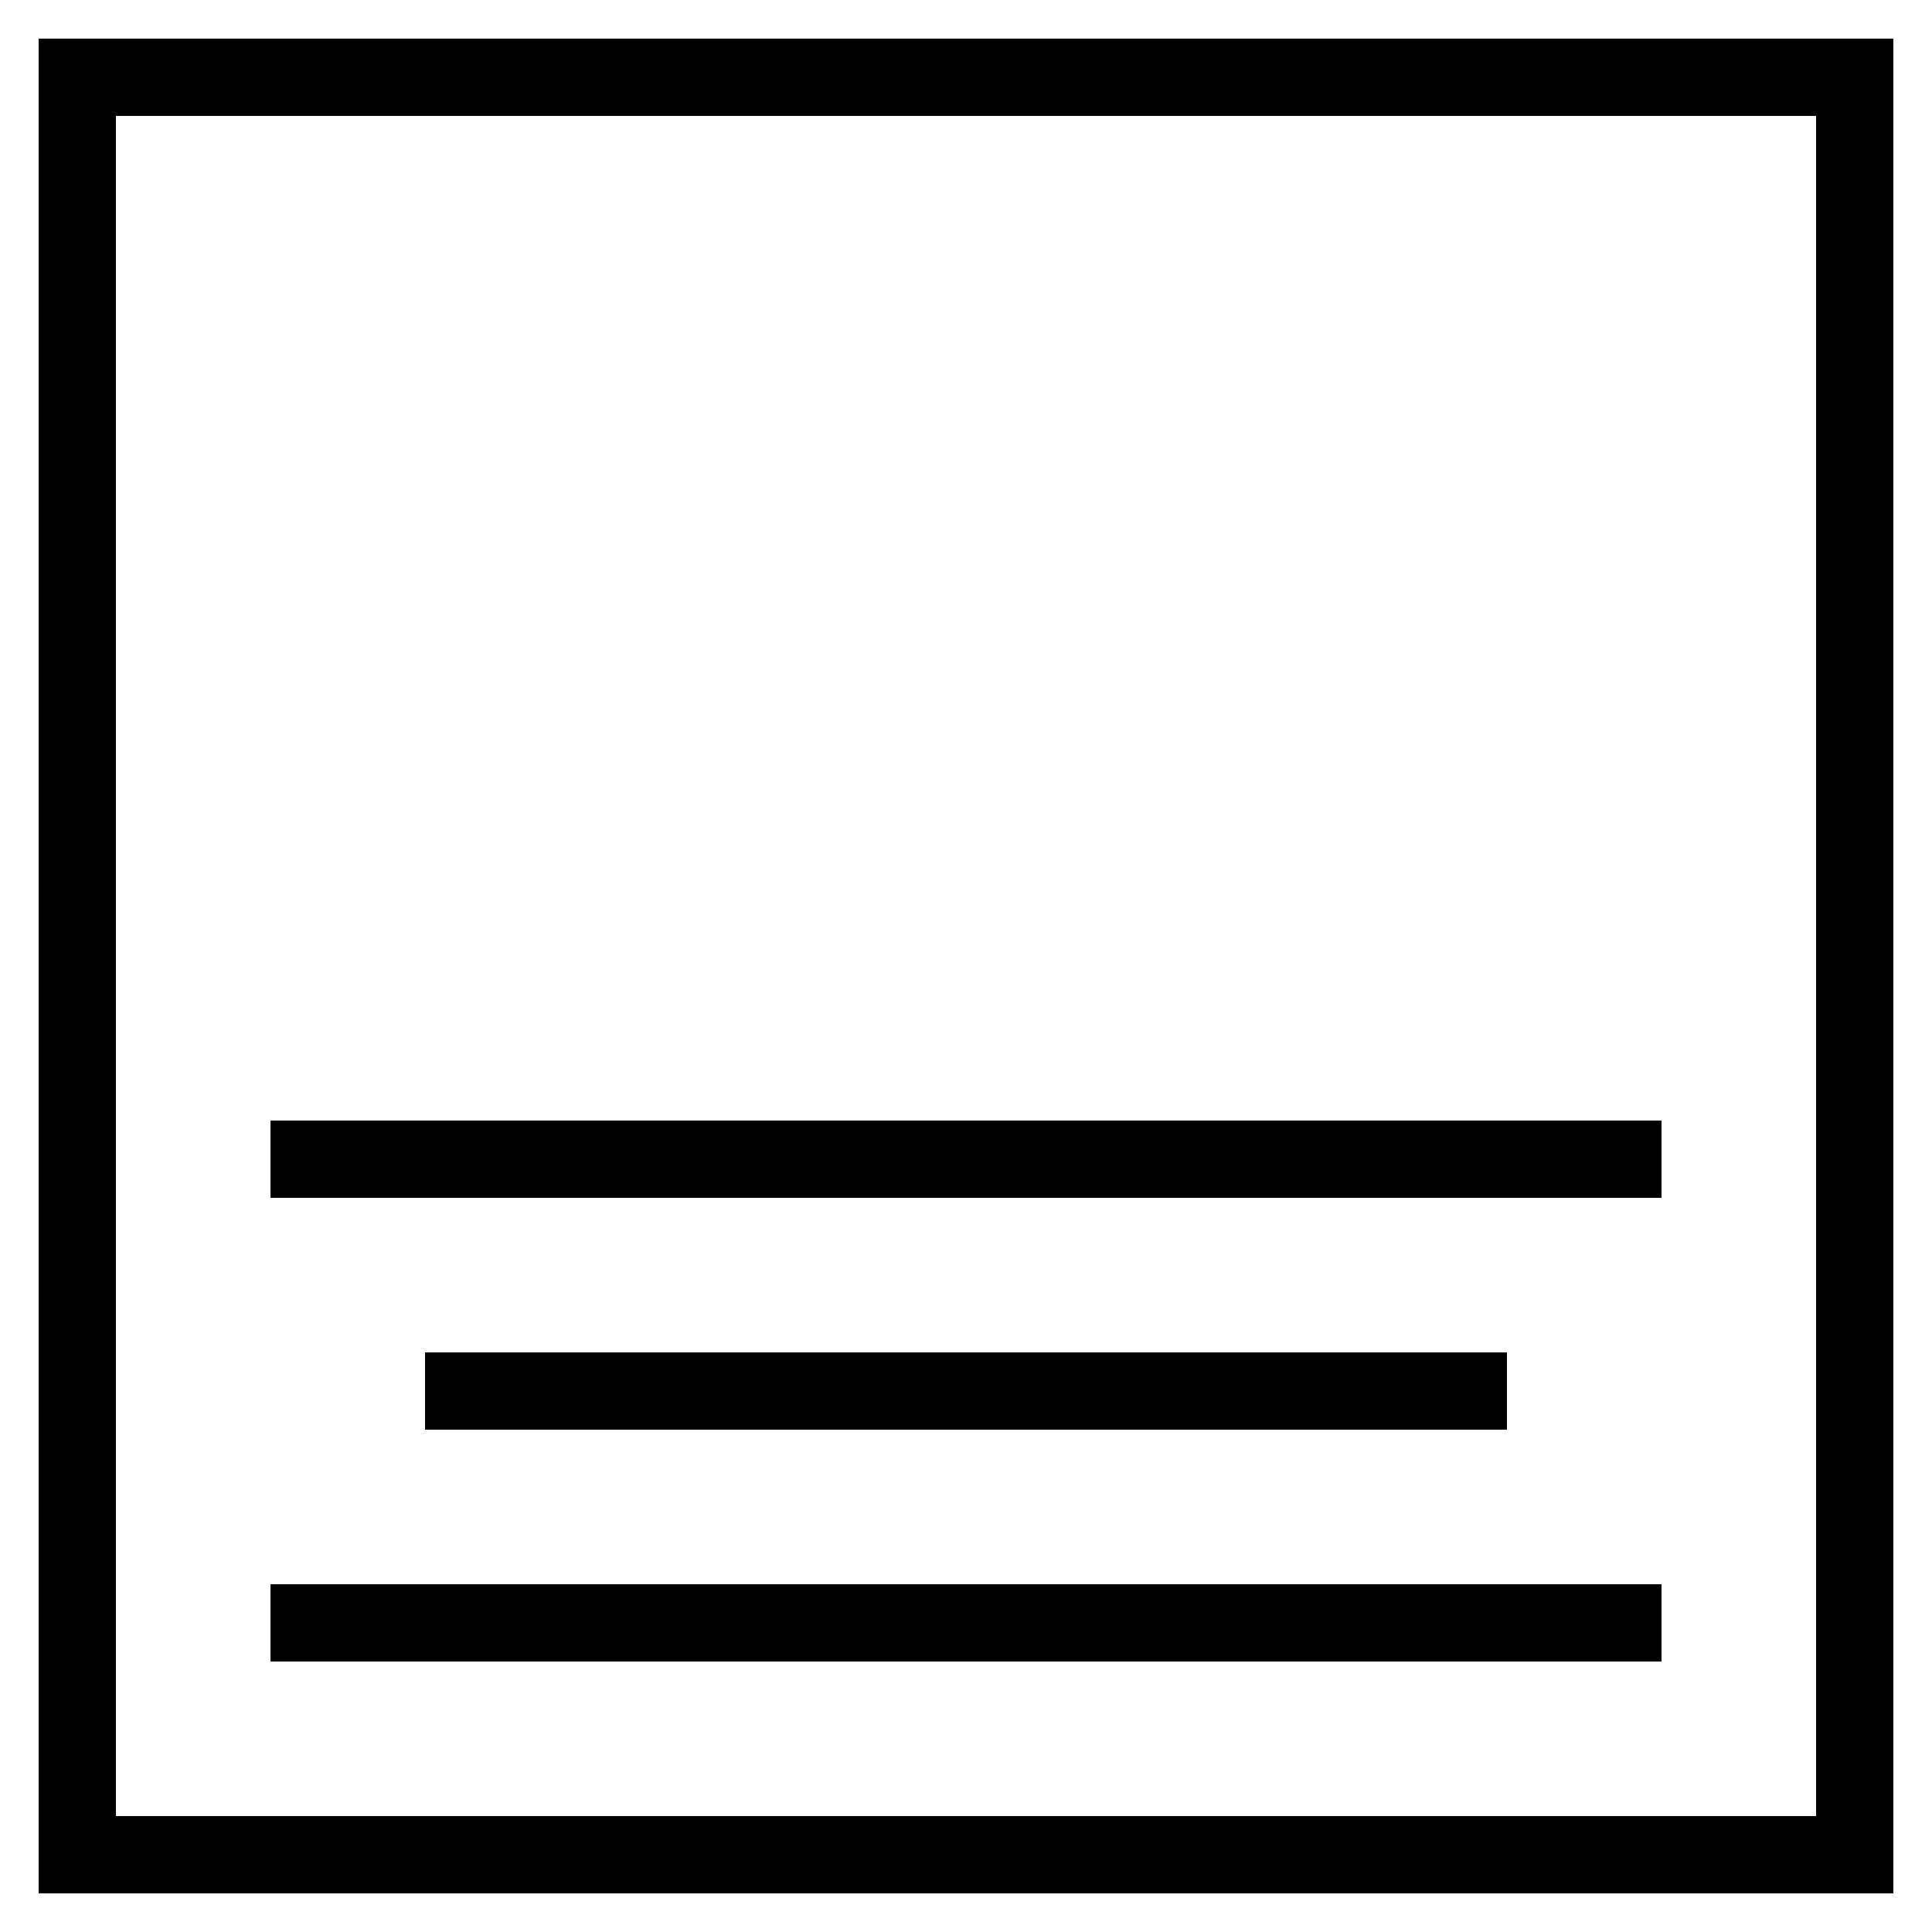 <?xml version="1.0" ?><svg id="Layer_1" style="enable-background:new 0 0 50 50;" version="1.1" viewBox="0 0 50 50" xml:space="preserve" xmlns="http://www.w3.org/2000/svg" xmlns:xlink="http://www.w3.org/1999/xlink"><g id="Layer_1_1_"><path d="M49,1H1v48h48V1z M47,47H3V3h44V47z"/><rect height="2" width="36" x="7" y="41"/><rect height="2" width="28" x="11" y="35"/><rect height="2" width="36" x="7" y="29"/></g></svg>